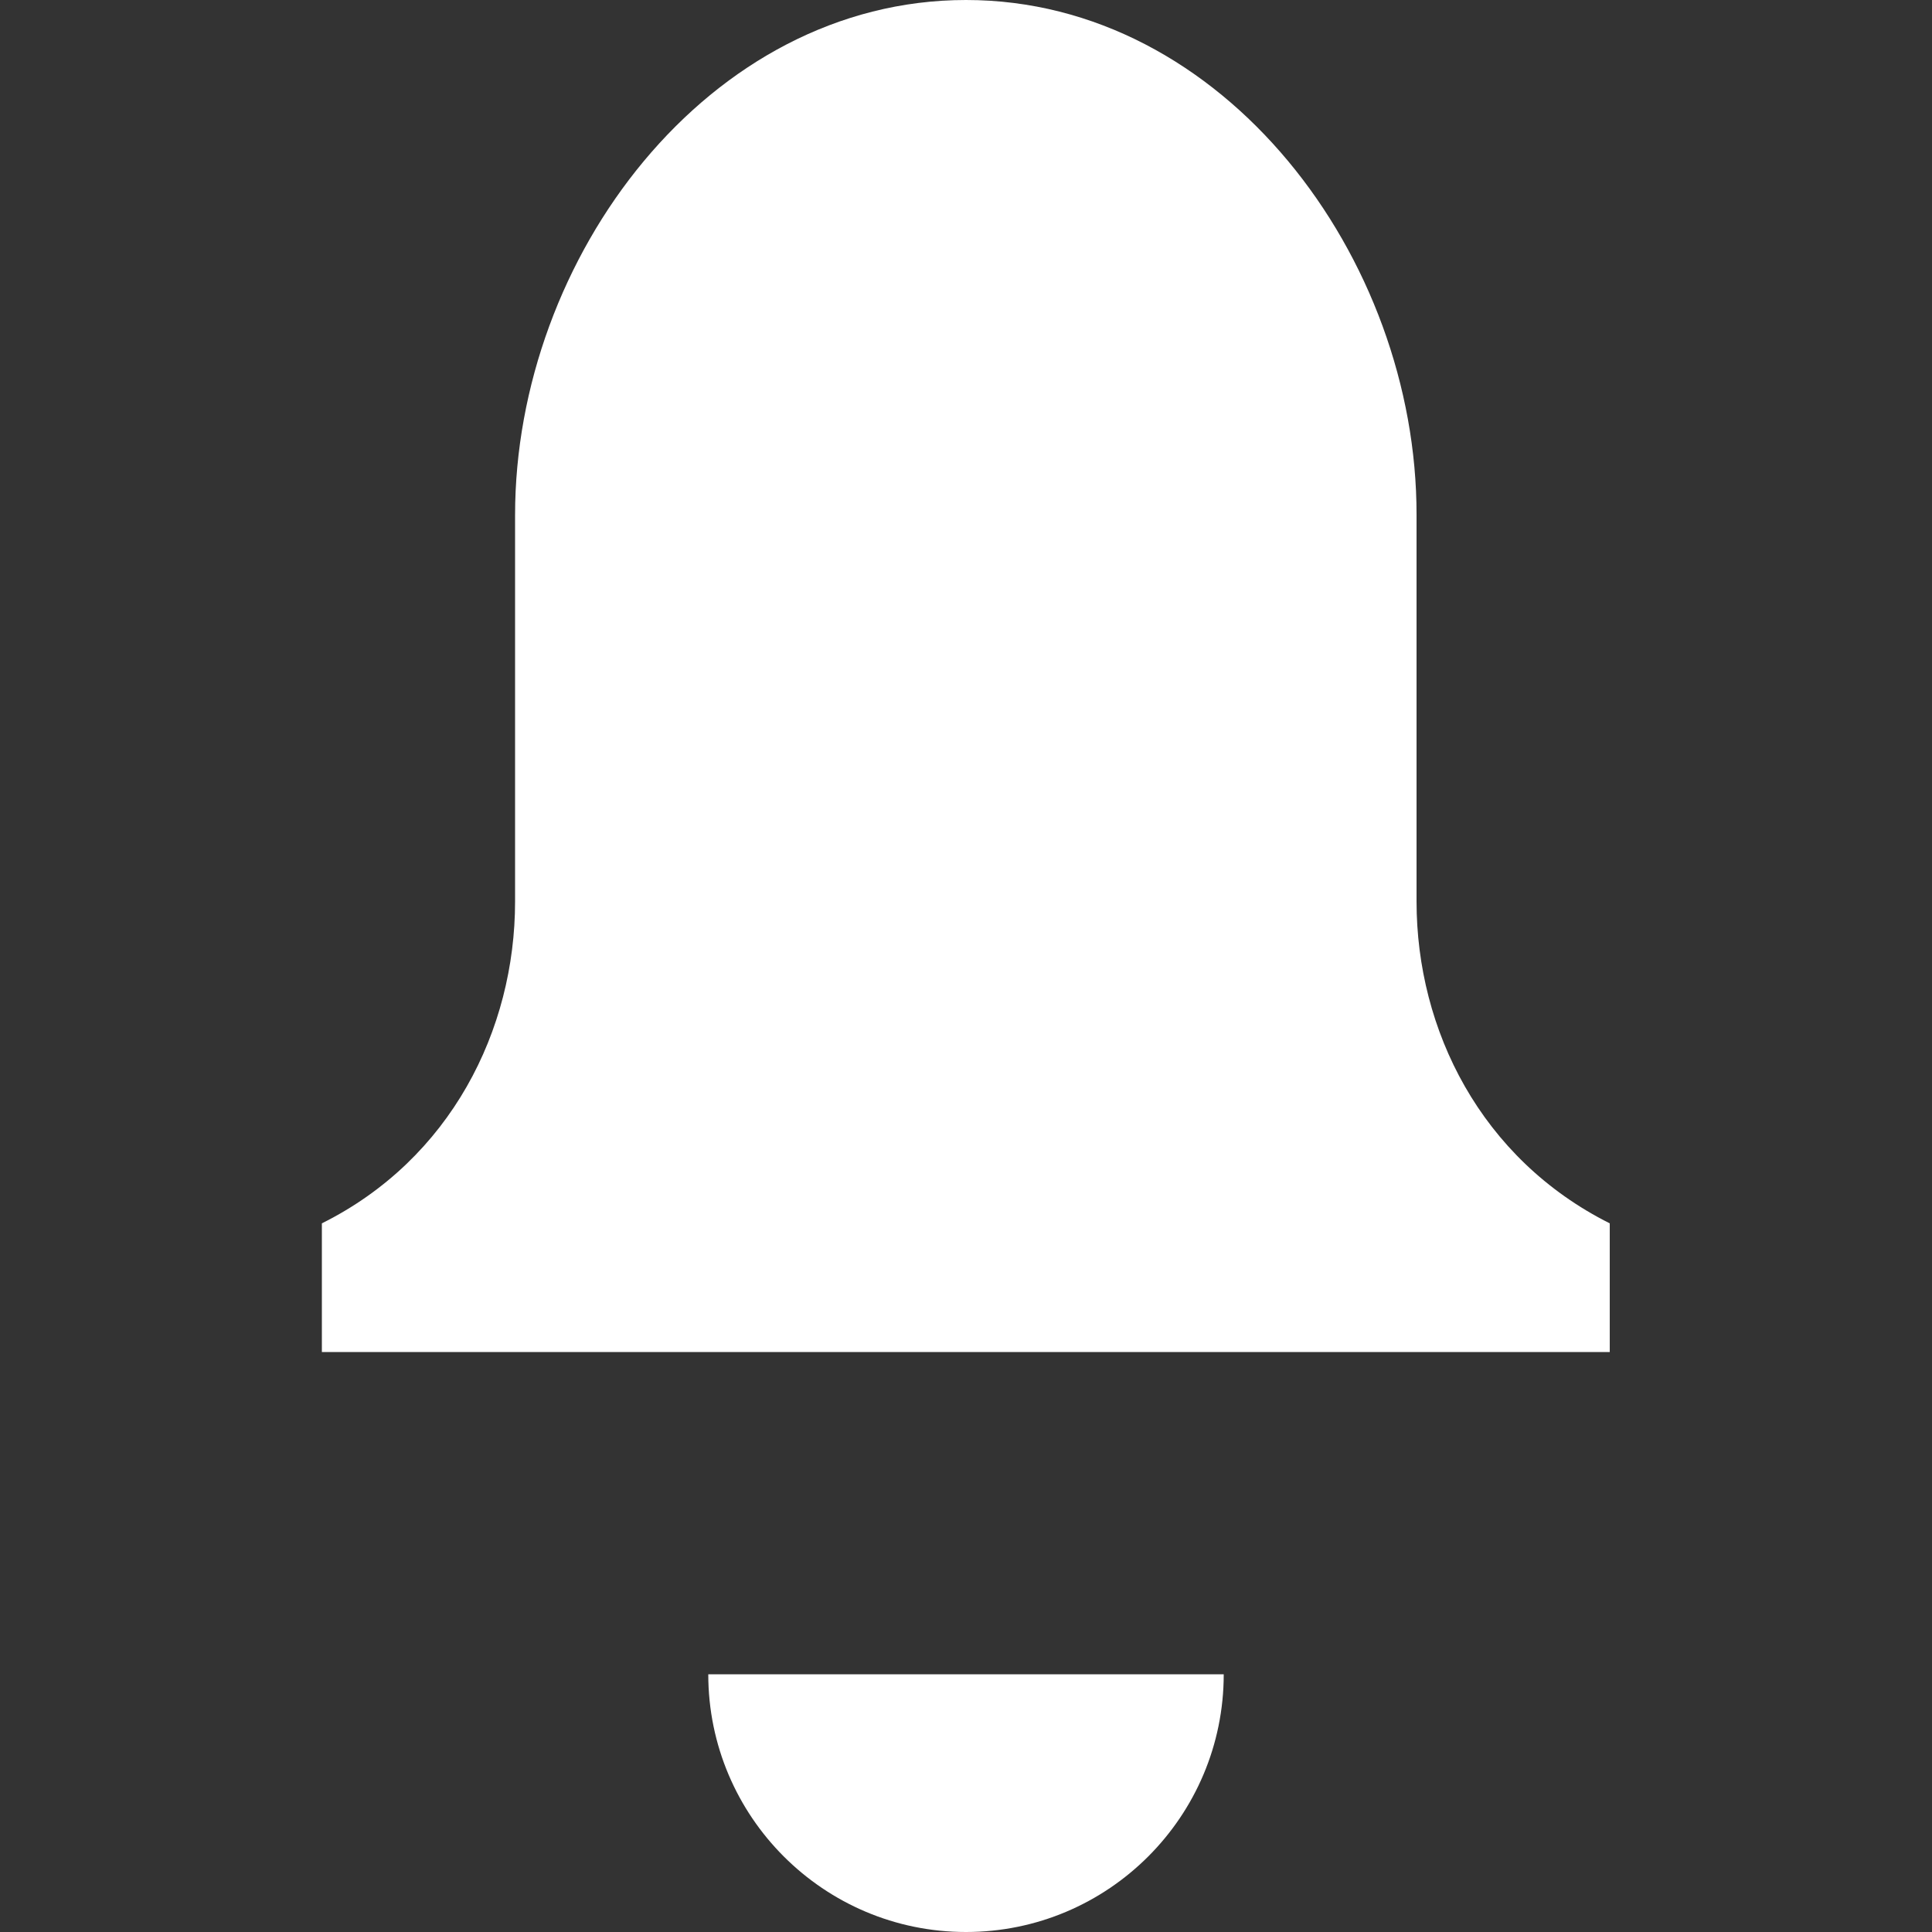 <svg xmlns="http://www.w3.org/2000/svg" xml:space="preserve" viewBox="0 0 512 512"><rect x="0" y="0" width="512" height="512" fill="#333333" stroke="none"/><path d="M256 0c-68.3 0-119.5 68.3-119.5 136.5v102.4c0 34.1-17.1 68.3-51.2 85.3v34.1h341.3v-34.1c-34.1-17.1-51.2-51.2-51.2-85.3V136.5C375.5 68.3 324.3 0 256 0m-68.3 443.7c0 37.7 30.6 68.3 68.3 68.3s68.3-30.6 68.3-68.3z" style="fill:#fff"/></svg>